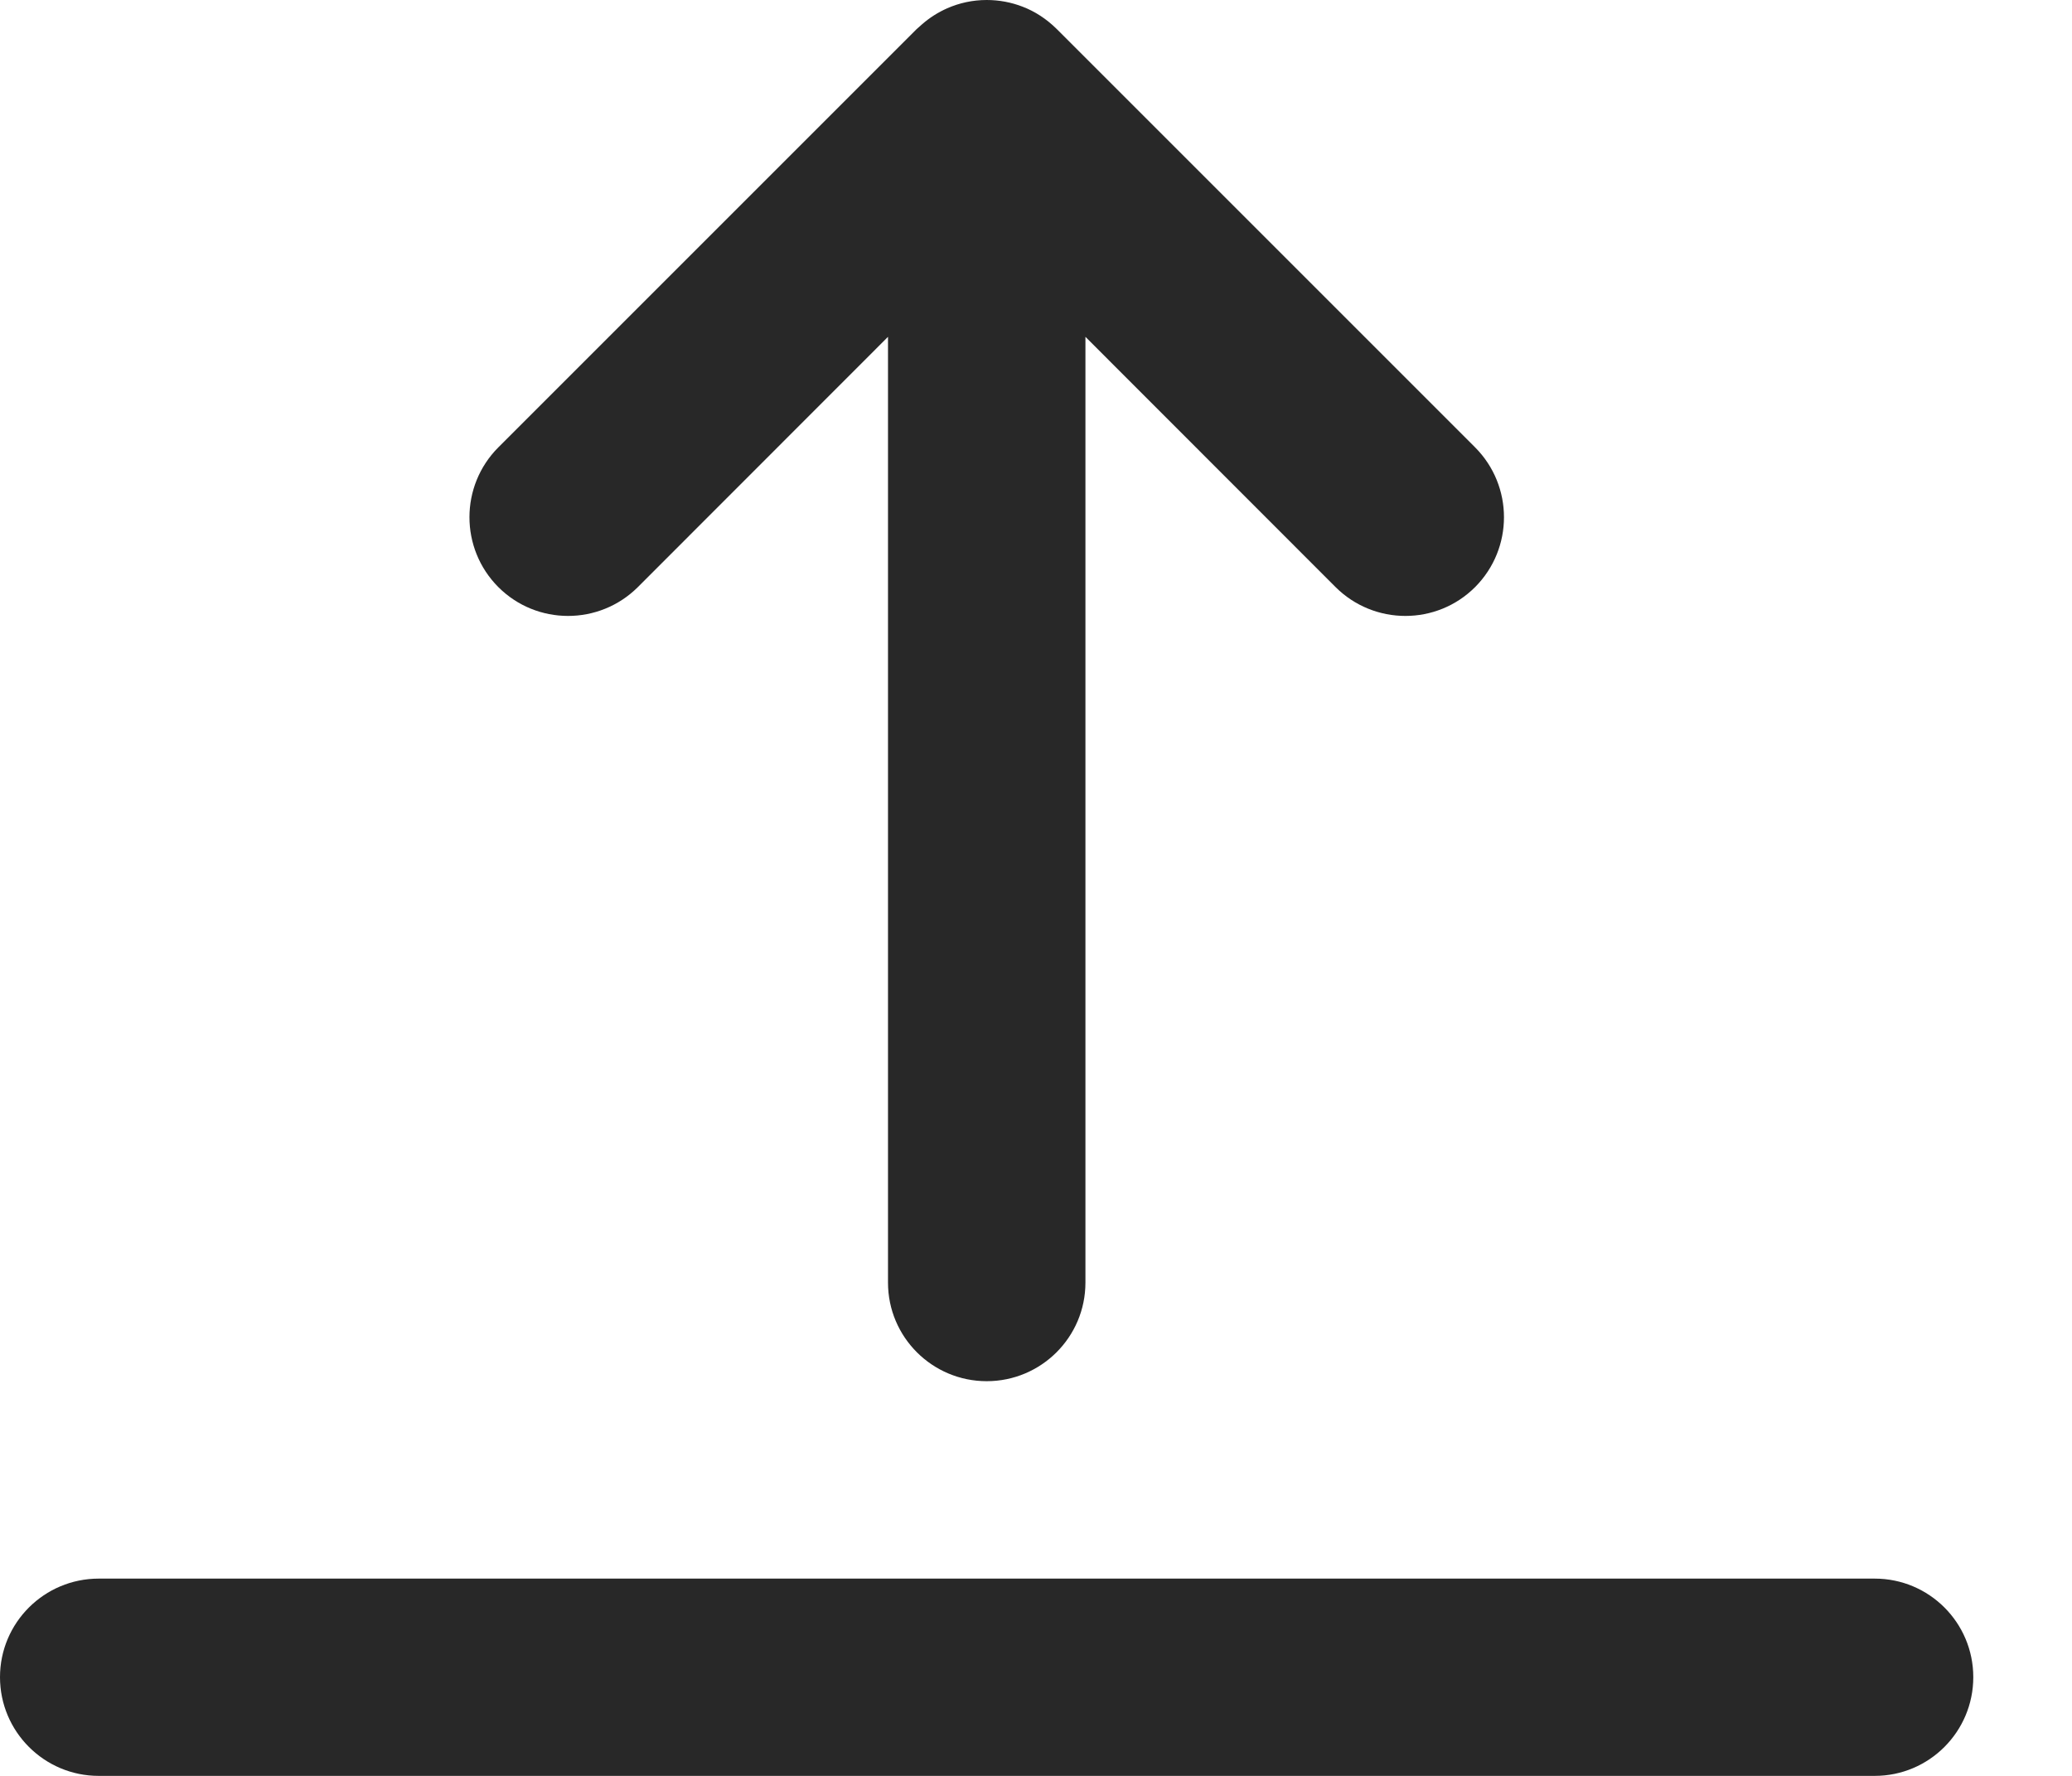 <svg preserveAspectRatio="none" width="100%" height="100%" overflow="visible" style="display: block;" viewBox="0 0 14 12" fill="none" xmlns="http://www.w3.org/2000/svg">
<path id="Union" d="M12.667 10.667C13.035 10.667 13.333 10.965 13.333 11.333C13.333 11.701 13.035 12 12.667 12H0.667C0.299 12 0 11.701 0 11.333C0 10.965 0.299 10.667 0.667 10.667H12.667ZM6.667 0C6.752 6.55802e-06 6.834 0.016 6.909 0.045C6.993 0.077 7.071 0.128 7.139 0.195L9.967 3.023C10.227 3.284 10.227 3.706 9.967 3.967C9.707 4.227 9.285 4.227 9.024 3.967L7.334 2.276V8.667C7.334 9.035 7.035 9.333 6.667 9.333C6.299 9.333 6 9.035 6 8.667V2.276L4.31 3.967C4.049 4.227 3.627 4.227 3.367 3.967C3.107 3.706 3.107 3.284 3.367 3.023L6.192 0.198C6.204 0.187 6.216 0.177 6.228 0.166C6.28 0.12 6.339 0.083 6.4 0.056C6.482 0.02 6.572 0 6.667 0Z" fill="#282828"/>
</svg>
